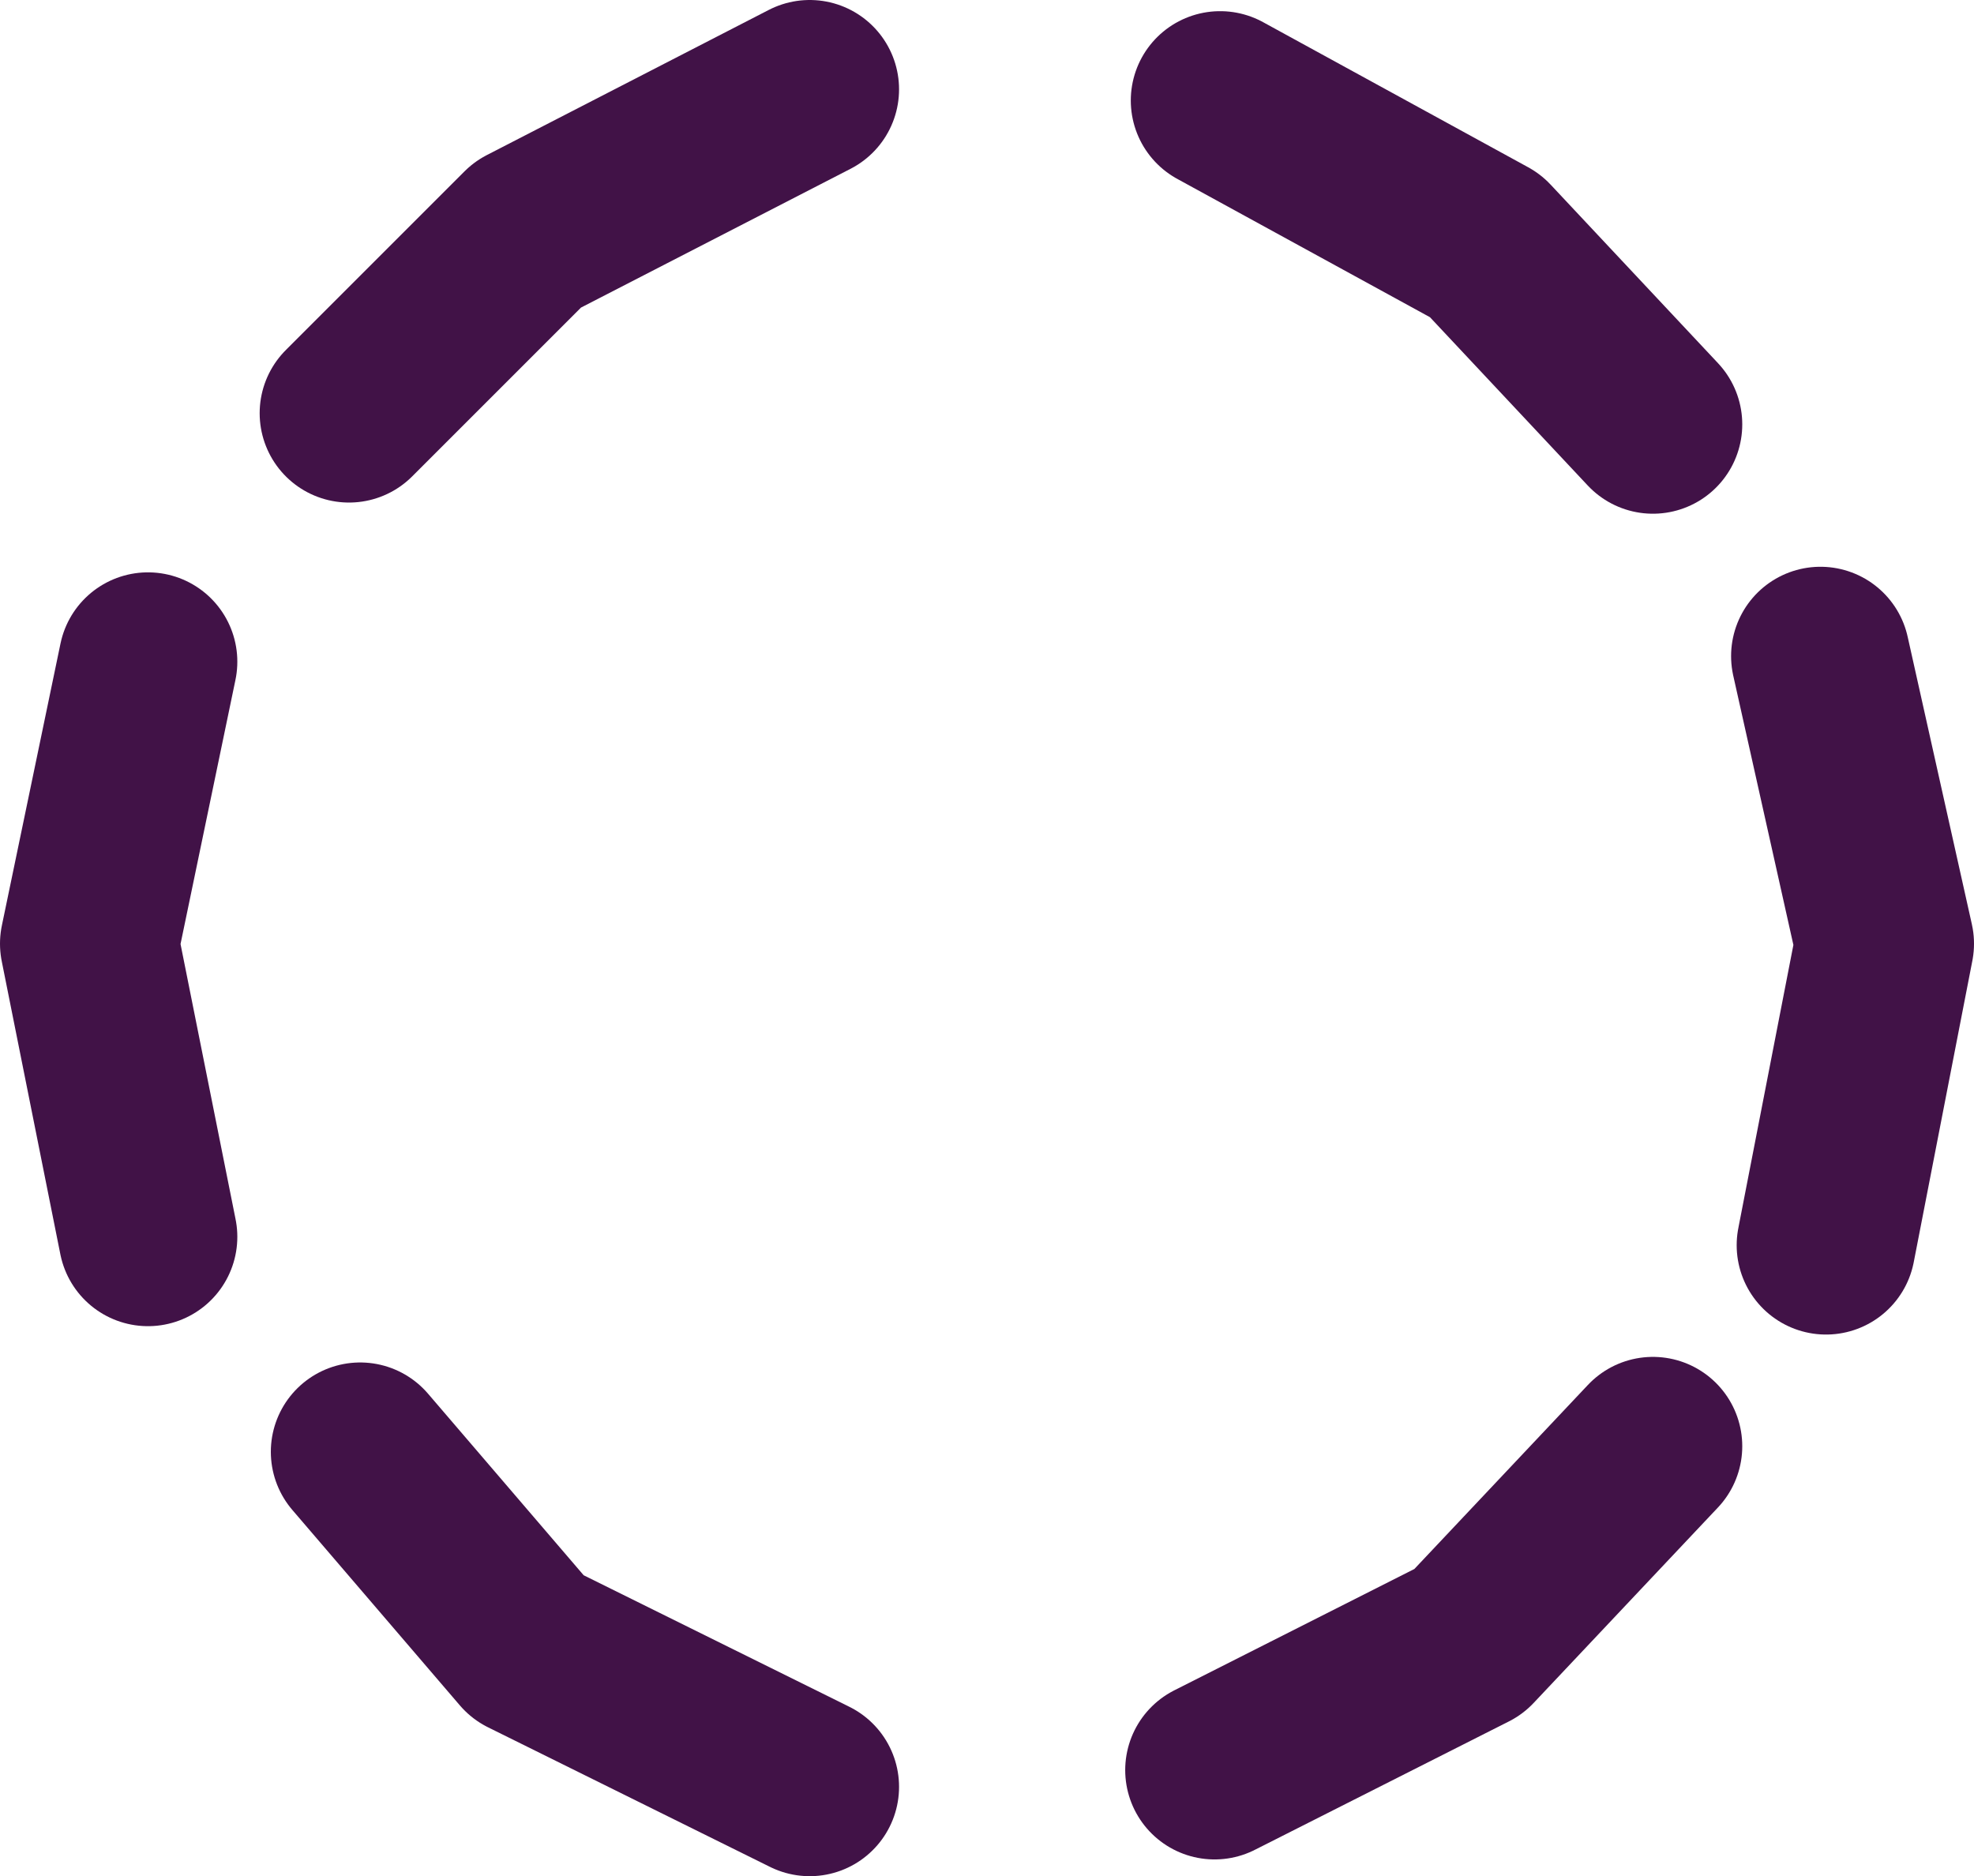 <?xml version="1.0" encoding="UTF-8"?>

<svg xmlns="http://www.w3.org/2000/svg" version="1.2" baseProfile="tiny" xml:space="preserve" style="shape-rendering:geometricPrecision; fill-rule:evenodd;" width="7.07mm" height="6.72mm" viewBox="-3.53 -3.36 7.07 6.72">
  <title>RTPBCN02</title>
  <desc>radar transponder beacon</desc>
  <rect style="stroke:black;stroke-width:0.32;display:none;" fill="none" x="-3.21" y="-3.04" height="6.08" width="6.43"/>
  <rect style="stroke:blue;stroke-width:0.32;display:none;" fill="none" x="-3.21" y="-3.04" height="6.08" width="6.43"/>
  <path d=" M 2.99,-1.01 L 3.22,0.02 L 3.01,1.1" style="stroke-linecap:round;stroke-linejoin:round;fill:none;stroke:#411247;" stroke-width="0.64" />
  <path d=" M -3,-0.99 L -3.21,0.02 L -3,1.07" style="stroke-linecap:round;stroke-linejoin:round;fill:none;stroke:#411247;" stroke-width="0.64" />
  <path d=" M -0.63,3.04 L -1.64,2.54 L -2.24,1.84" style="stroke-linecap:round;stroke-linejoin:round;fill:none;stroke:#411247;" stroke-width="0.64" />
  <path d=" M 0.82,2.98 L 1.73,2.52 L 2.39,1.82" style="stroke-linecap:round;stroke-linejoin:round;fill:none;stroke:#411247;" stroke-width="0.64" />
  <path d=" M -0.63,-3.04 L -1.64,-2.52 L -2.28,-1.88" style="stroke-linecap:round;stroke-linejoin:round;fill:none;stroke:#411247;" stroke-width="0.64" />
  <path d=" M 0.84,-3 L 1.79,-2.48 L 2.39,-1.84" style="stroke-linecap:round;stroke-linejoin:round;fill:none;stroke:#411247;" stroke-width="0.64" />
  <circle style="stroke:red;stroke-width:0.64;display:none;" fill="none" cx="0" cy="0" r="1"/>
</svg>
